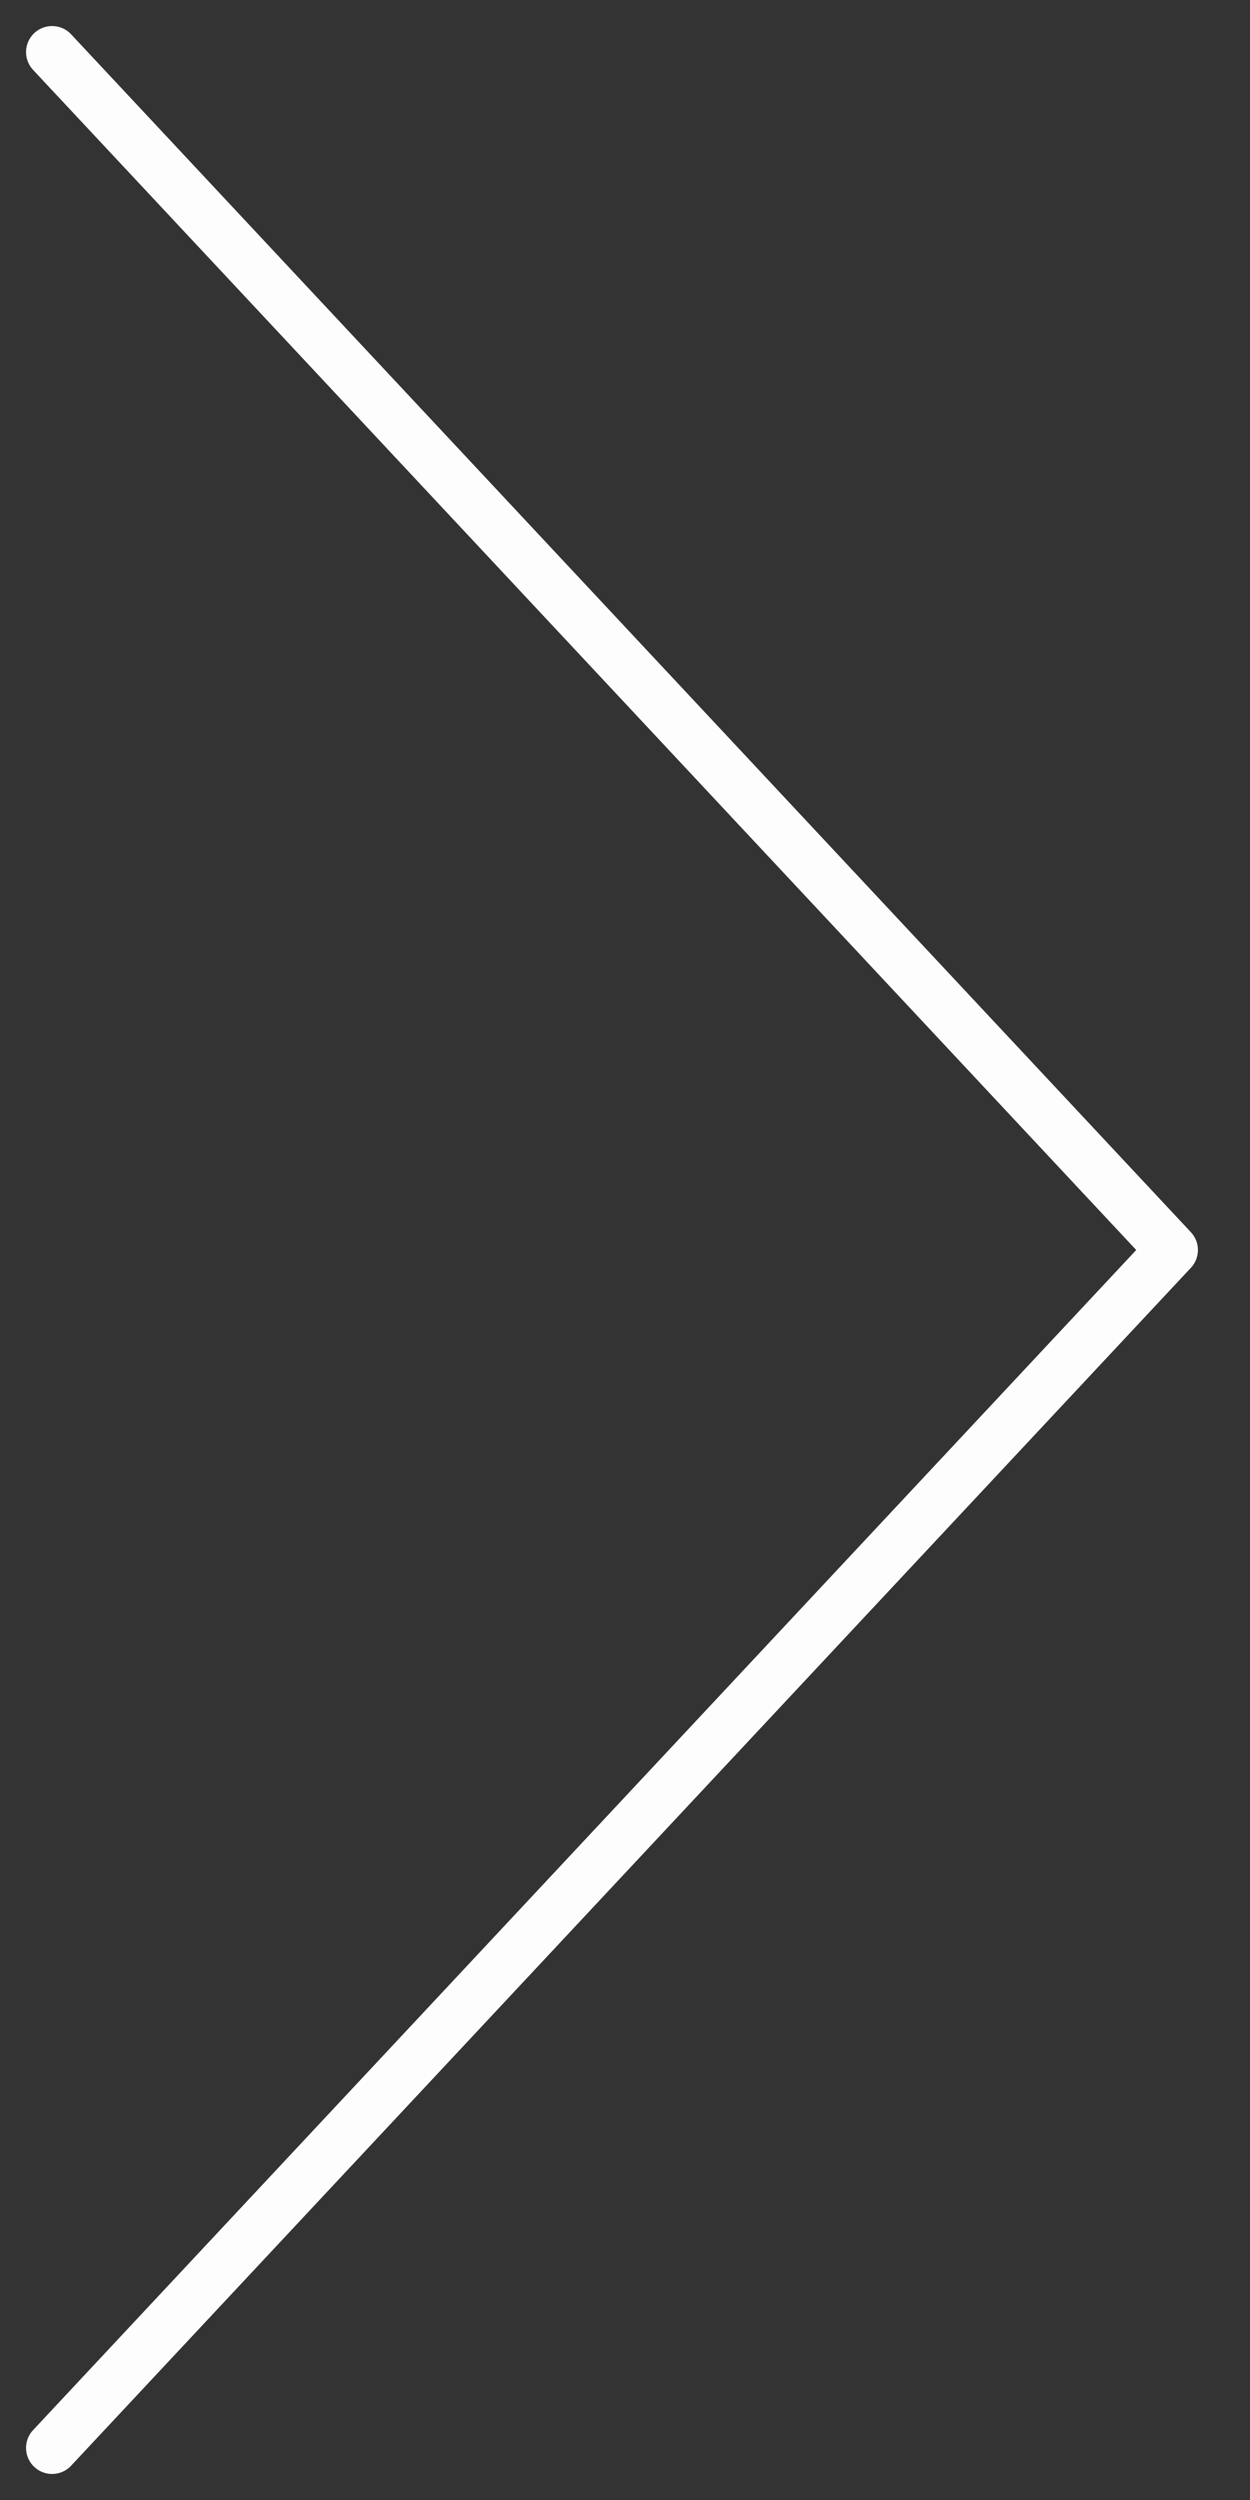 <svg width="24" height="48" viewBox="0 0 24 48" fill="none" xmlns="http://www.w3.org/2000/svg">
<rect x="0" y="0" width="24" height="48" fill="#333333" stroke="none"/>
<path d="M1 1L22.5 24L1 47" stroke="#FDFDFD" stroke-linecap="round" stroke-linejoin="round"/>
</svg>
